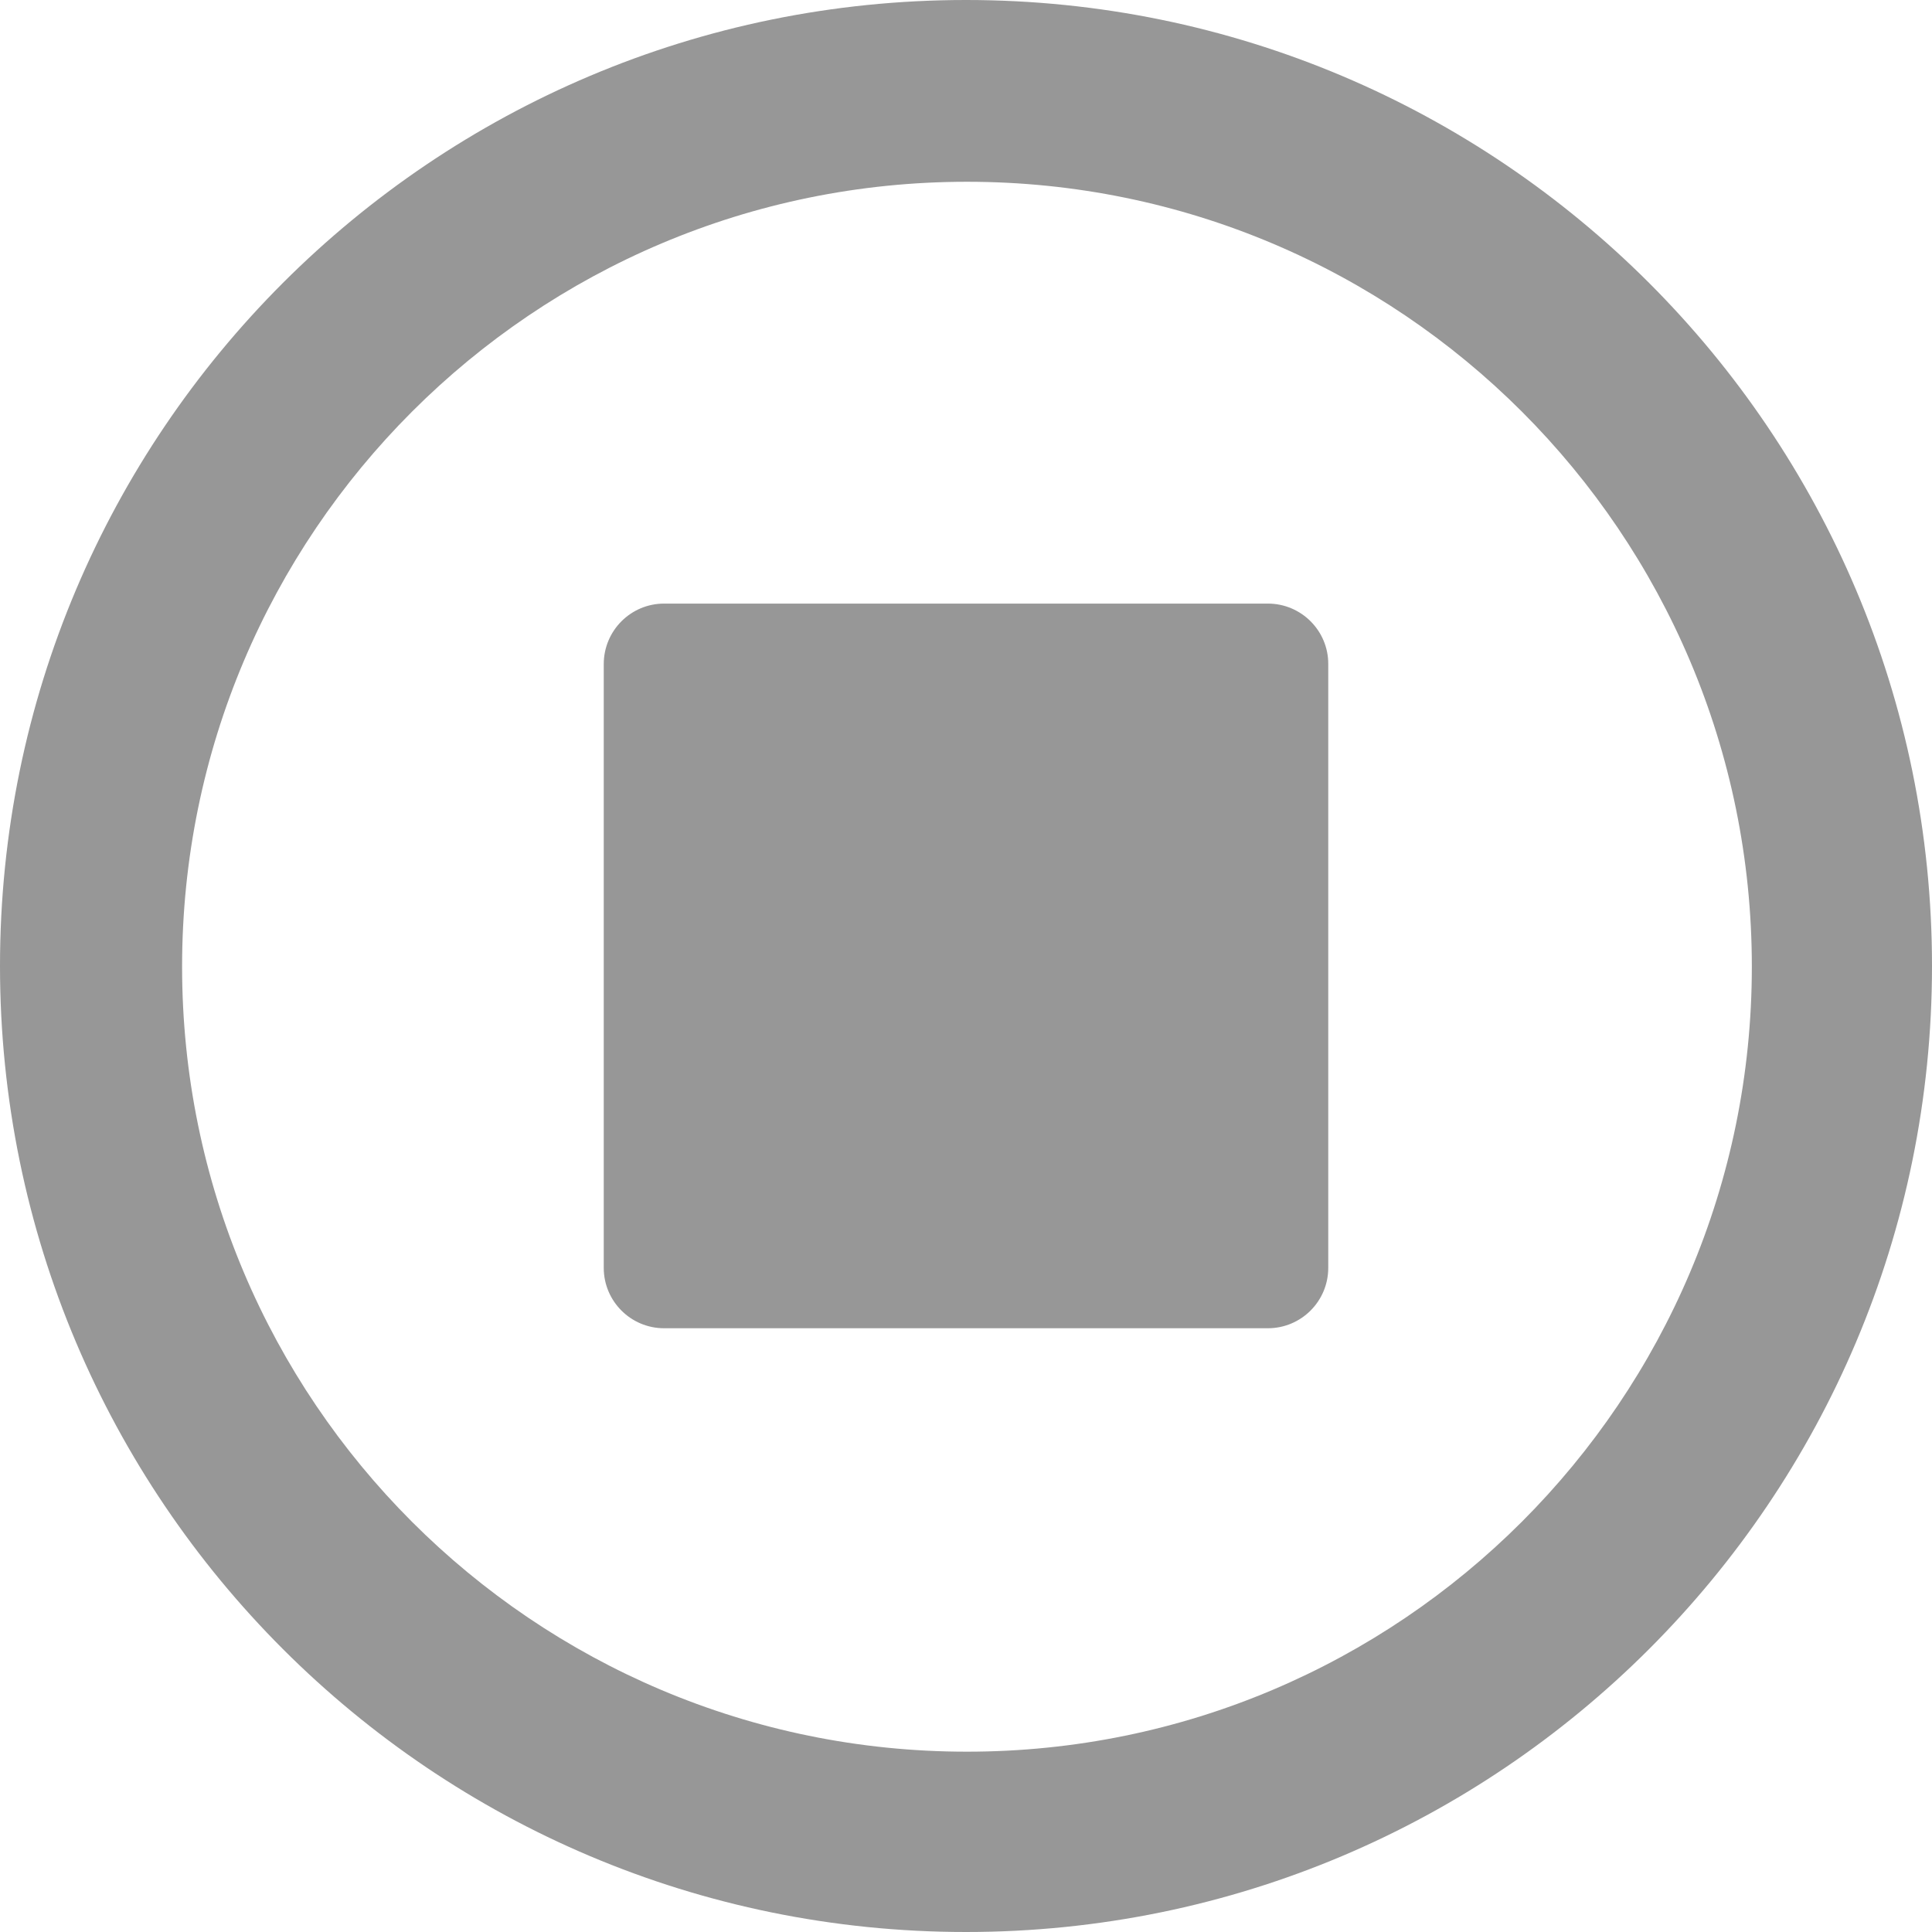 <?xml version="1.0" encoding="UTF-8"?>
<svg width="12px" height="12px" viewBox="0 0 12 12" version="1.1" xmlns="http://www.w3.org/2000/svg" xmlns:xlink="http://www.w3.org/1999/xlink">
    <title></title>
    <g id="-界面合集" stroke="none" stroke-width="1" fill="none" fill-rule="evenodd">
        <g id="02-生产工单备份" transform="translate(-235, -214)" fill-rule="nonzero">
            <g id="编组-12" transform="translate(235, 214)">
                <rect id="矩形" fill="#000000" opacity="0" x="0" y="0" width="12" height="12"></rect>
                <path d="M6,12 C2.686,12 0,9.314 0,6 C0,2.686 2.686,0 6,0 C9.314,0 12,2.686 12,6 C12,9.314 9.314,12 6,12 Z M6.006,10.88 C8.698,10.88 10.881,8.696 10.881,6.004 C10.881,3.312 8.698,1.129 6.006,1.129 C3.314,1.129 1.131,3.312 1.131,6.004 C1.131,8.696 3.312,10.88 6.006,10.88 L6.006,10.88 Z M4.125,3.749 L7.875,3.749 C8.082,3.749 8.25,3.917 8.25,4.123 L8.25,7.875 C8.25,8.082 8.082,8.25 7.875,8.25 L4.125,8.25 C3.918,8.25 3.75,8.082 3.75,7.875 L3.75,4.125 C3.75,3.917 3.918,3.749 4.125,3.749 Z" id="形状" fill="#979797"></path>
            </g>
        </g>
    </g>
</svg>